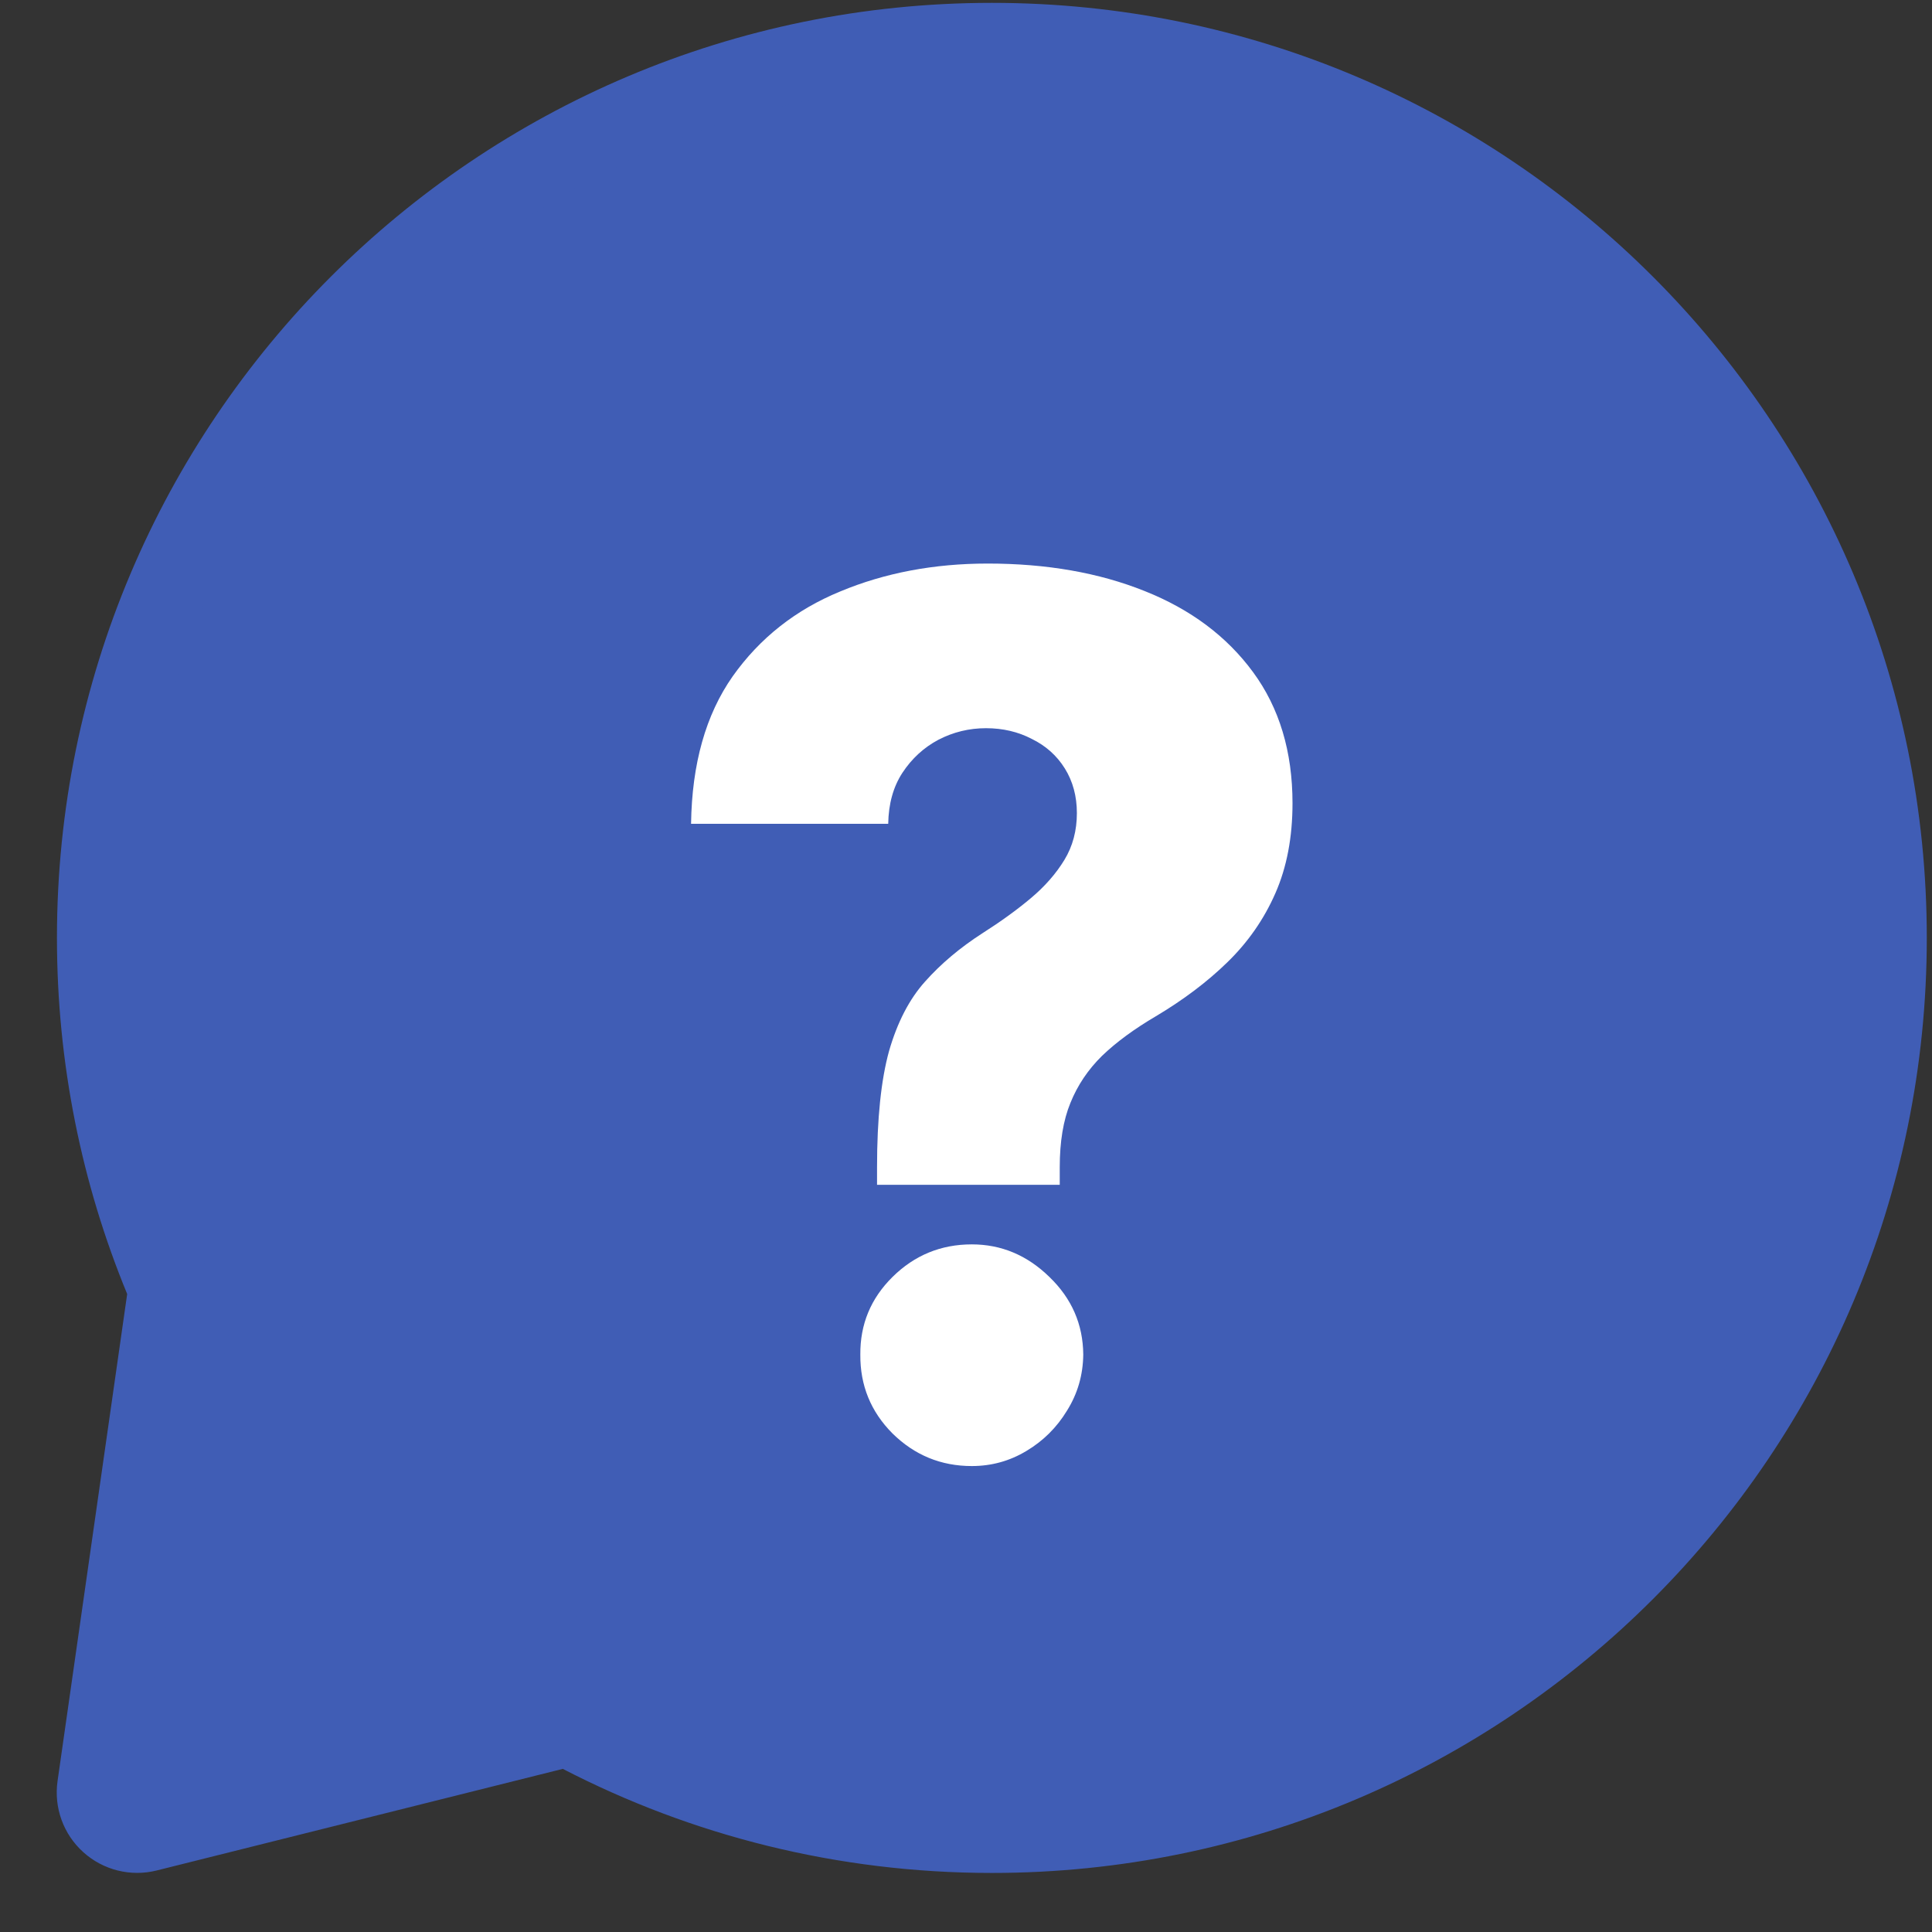 <svg width="23" height="23" viewBox="0 0 23 23" fill="none" xmlns="http://www.w3.org/2000/svg">
<rect x="0" y="0" width="23" height="23" fill="#333333" stroke="none"/>
<path fill-rule="evenodd" clip-rule="evenodd" d="M0.678 11.165C0.678 5.018 5.661 0.034 11.808 0.034C17.955 0.034 22.938 5.018 22.938 11.165C22.938 17.313 17.955 22.297 11.808 22.297C9.968 22.297 8.231 21.85 6.7 21.058L1.864 22.268C1.555 22.345 1.228 22.263 0.992 22.05C0.755 21.837 0.64 21.52 0.685 21.204L1.514 15.405C0.975 14.097 0.678 12.665 0.678 11.165ZM11.808 1.947C6.718 1.947 2.591 6.074 2.591 11.165C2.591 12.492 2.871 13.751 3.373 14.889C3.446 15.053 3.471 15.234 3.446 15.411L2.781 20.066L6.596 19.112C6.833 19.053 7.084 19.087 7.297 19.207C8.63 19.956 10.167 20.384 11.808 20.384C16.898 20.384 21.024 16.257 21.024 11.165C21.024 6.074 16.898 1.947 11.808 1.947Z" fill="#405DB5"/>
<path d="M21.965 11.11C21.965 16.72 17.417 21.268 11.807 21.268C6.196 21.268 1.648 16.72 1.648 11.11C1.648 5.5 6.196 0.952 11.807 0.952C17.417 0.952 21.965 5.5 21.965 11.11Z" fill="#405DB5"/>
<path d="M1.634 20.919L2.887 15.15L7.256 19.12L1.634 20.919Z" fill="#405DB5"/>
<path d="M10.441 14.105V13.895C10.441 13.317 10.489 12.856 10.584 12.512C10.683 12.169 10.826 11.893 11.013 11.685C11.2 11.475 11.428 11.282 11.697 11.109C11.911 10.973 12.102 10.835 12.269 10.695C12.439 10.553 12.573 10.399 12.672 10.236C12.771 10.073 12.82 9.887 12.82 9.68C12.82 9.479 12.772 9.302 12.677 9.149C12.582 8.996 12.451 8.879 12.284 8.797C12.121 8.712 11.939 8.669 11.738 8.669C11.537 8.669 11.348 8.715 11.171 8.807C10.998 8.899 10.855 9.03 10.743 9.2C10.634 9.367 10.578 9.569 10.574 9.807H8.227C8.237 9.093 8.402 8.508 8.722 8.052C9.045 7.596 9.472 7.259 10.003 7.041C10.533 6.82 11.119 6.709 11.758 6.709C12.459 6.709 13.082 6.818 13.626 7.036C14.174 7.254 14.604 7.575 14.917 8.001C15.23 8.426 15.387 8.947 15.387 9.562C15.387 9.967 15.319 10.325 15.183 10.634C15.047 10.944 14.856 11.218 14.611 11.456C14.37 11.691 14.085 11.905 13.759 12.099C13.504 12.249 13.291 12.405 13.121 12.568C12.954 12.732 12.828 12.919 12.743 13.13C12.658 13.337 12.616 13.592 12.616 13.895V14.105H10.441ZM11.569 17.453C11.202 17.453 10.887 17.323 10.625 17.065C10.367 16.806 10.239 16.493 10.242 16.126C10.239 15.765 10.367 15.457 10.625 15.202C10.887 14.943 11.202 14.814 11.569 14.814C11.92 14.814 12.228 14.943 12.493 15.202C12.758 15.457 12.893 15.765 12.896 16.126C12.893 16.371 12.828 16.593 12.702 16.794C12.58 16.995 12.418 17.155 12.218 17.274C12.02 17.393 11.804 17.453 11.569 17.453Z" fill="white"/>
</svg>
